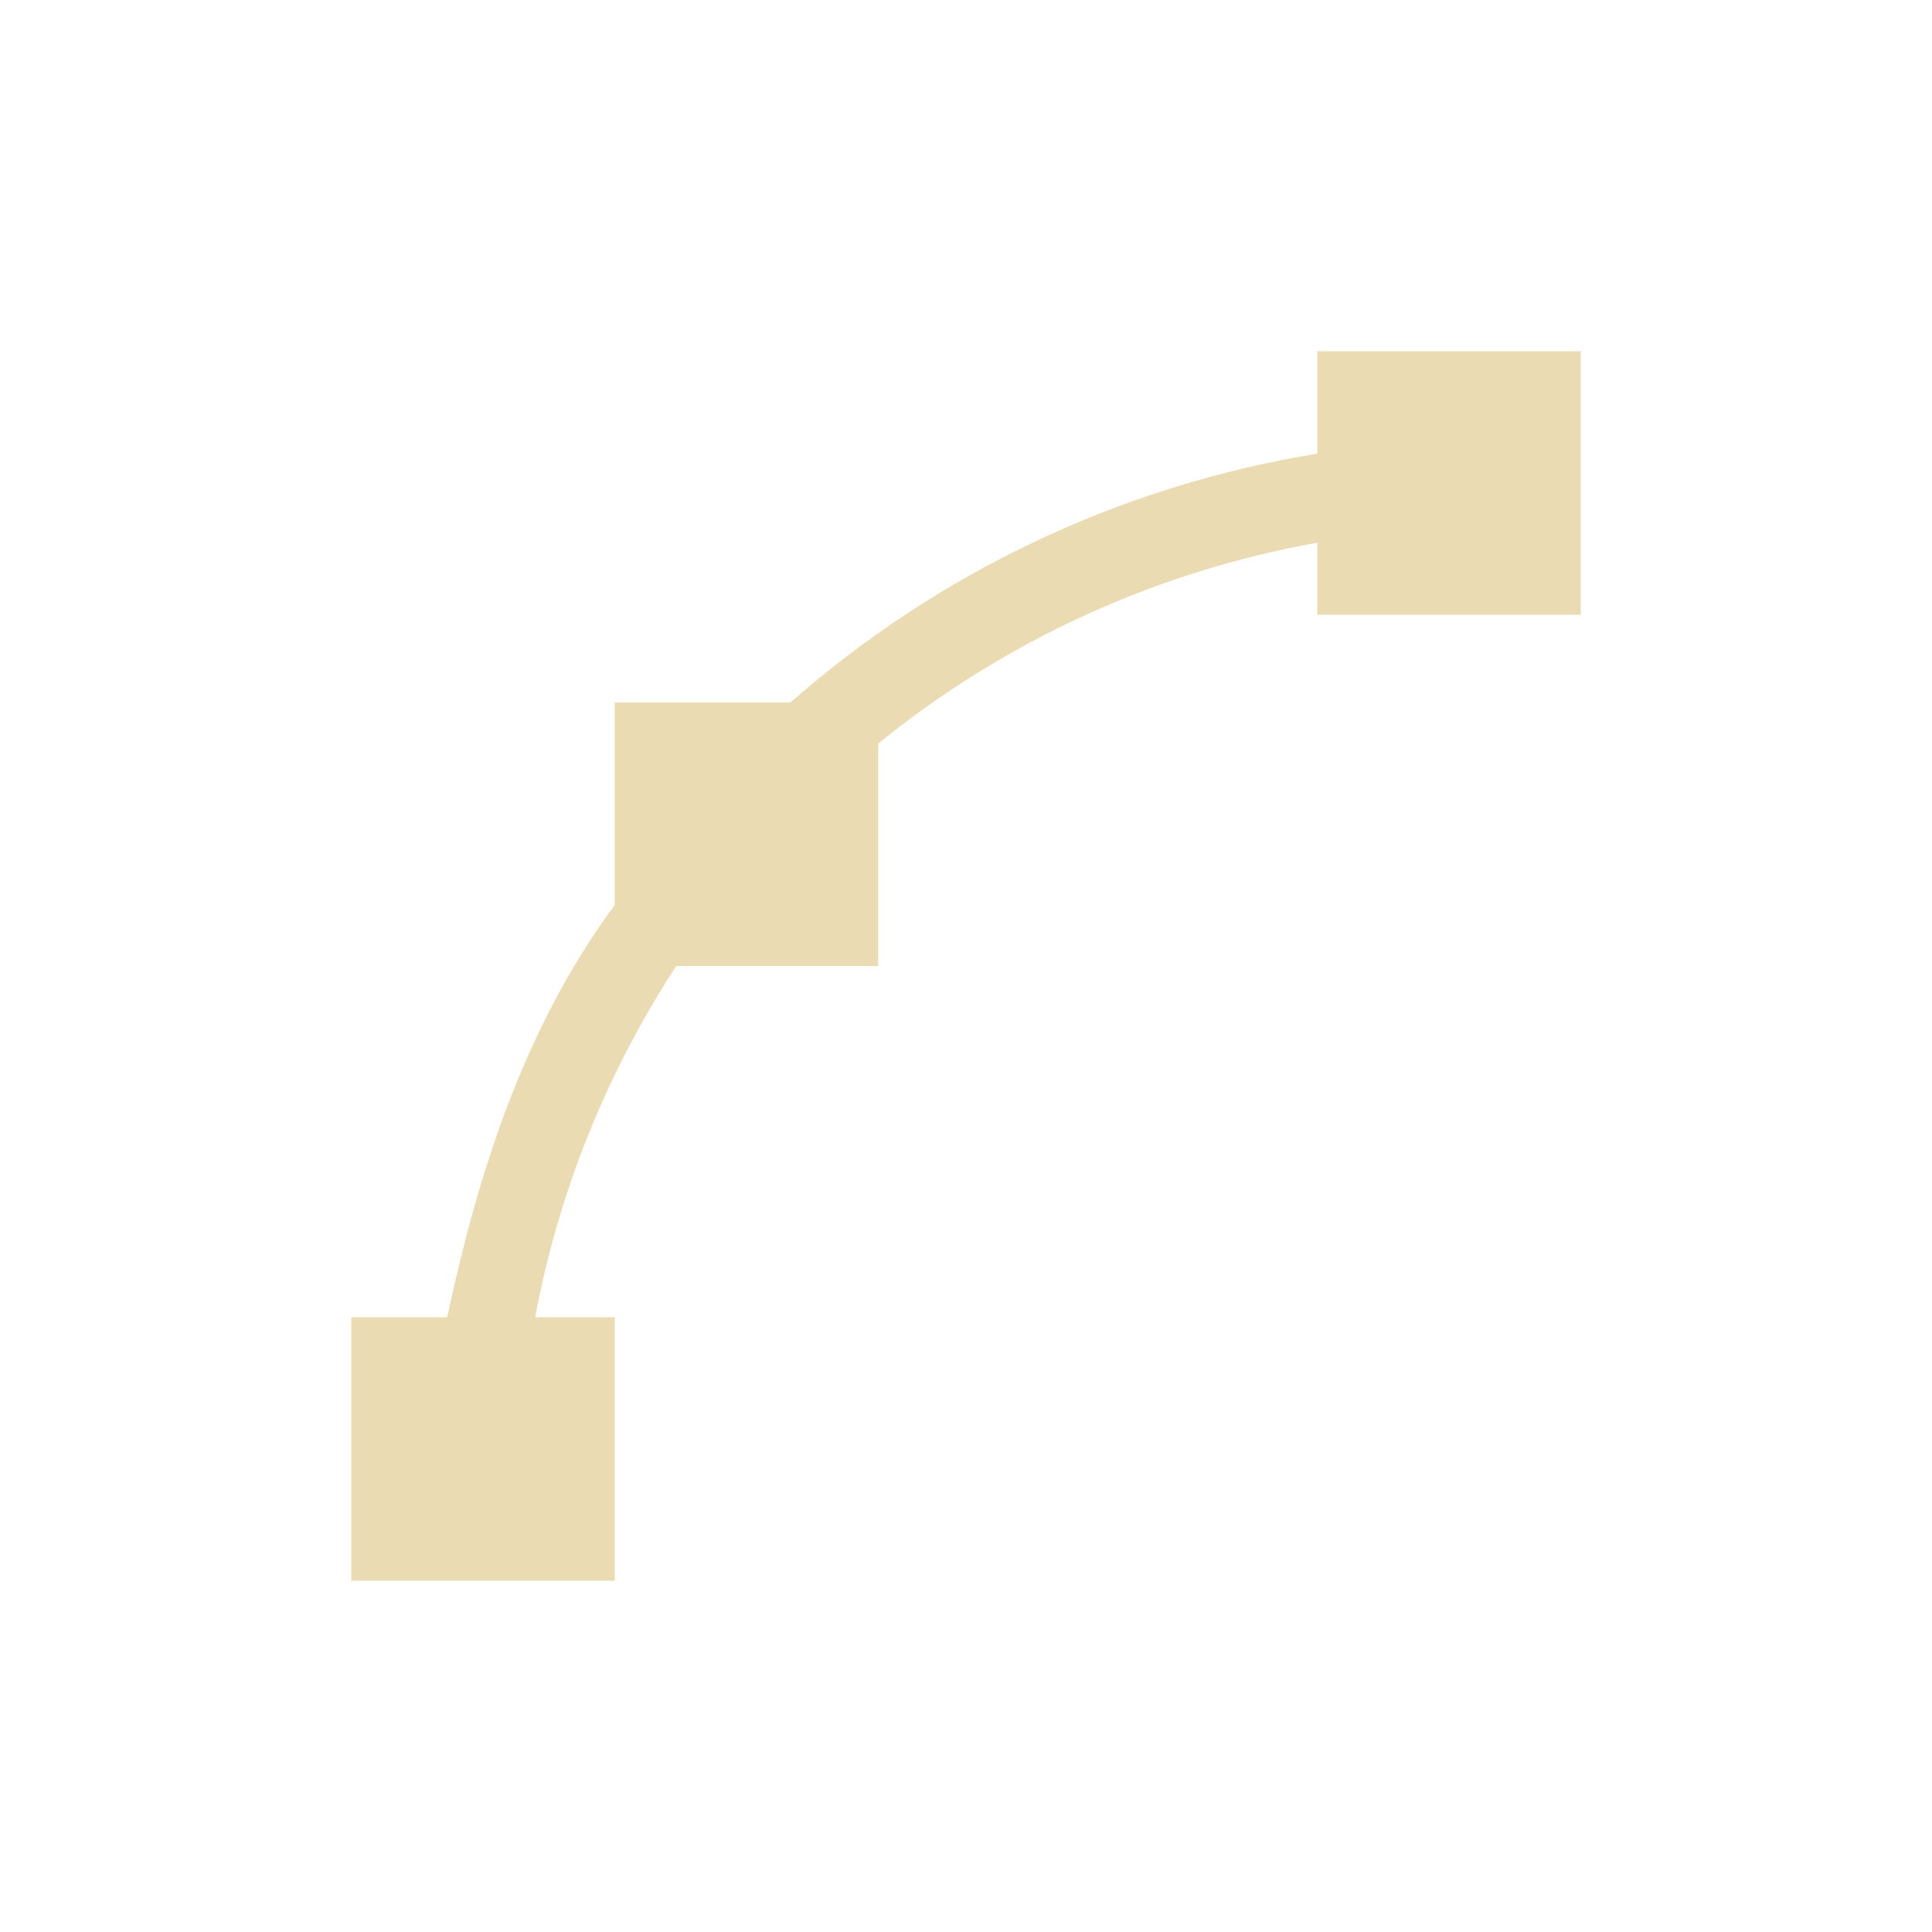 <svg width="22" height="22" version="1.1" xmlns="http://www.w3.org/2000/svg">
  <defs>
    <style id="current-color-scheme" type="text/css">.ColorScheme-Text { color:#ebdbb2; } .ColorScheme-Highlight { color:#458588; }</style>
  </defs>
  <path class="ColorScheme-Text" d="m15 4v1.166c-2.22 0.361-4.302 1.34-6 2.834h-2v2.305c-1.025 1.389-1.551 3.026-1.908 4.695h-1.092v3h3v-3h-0.906c0.266-1.423 0.811-2.783 1.607-4h2.299v-2.533c1.45-1.176 3.171-1.961 5-2.287v0.82h3v-3z" fill="currentColor"/>
</svg>
